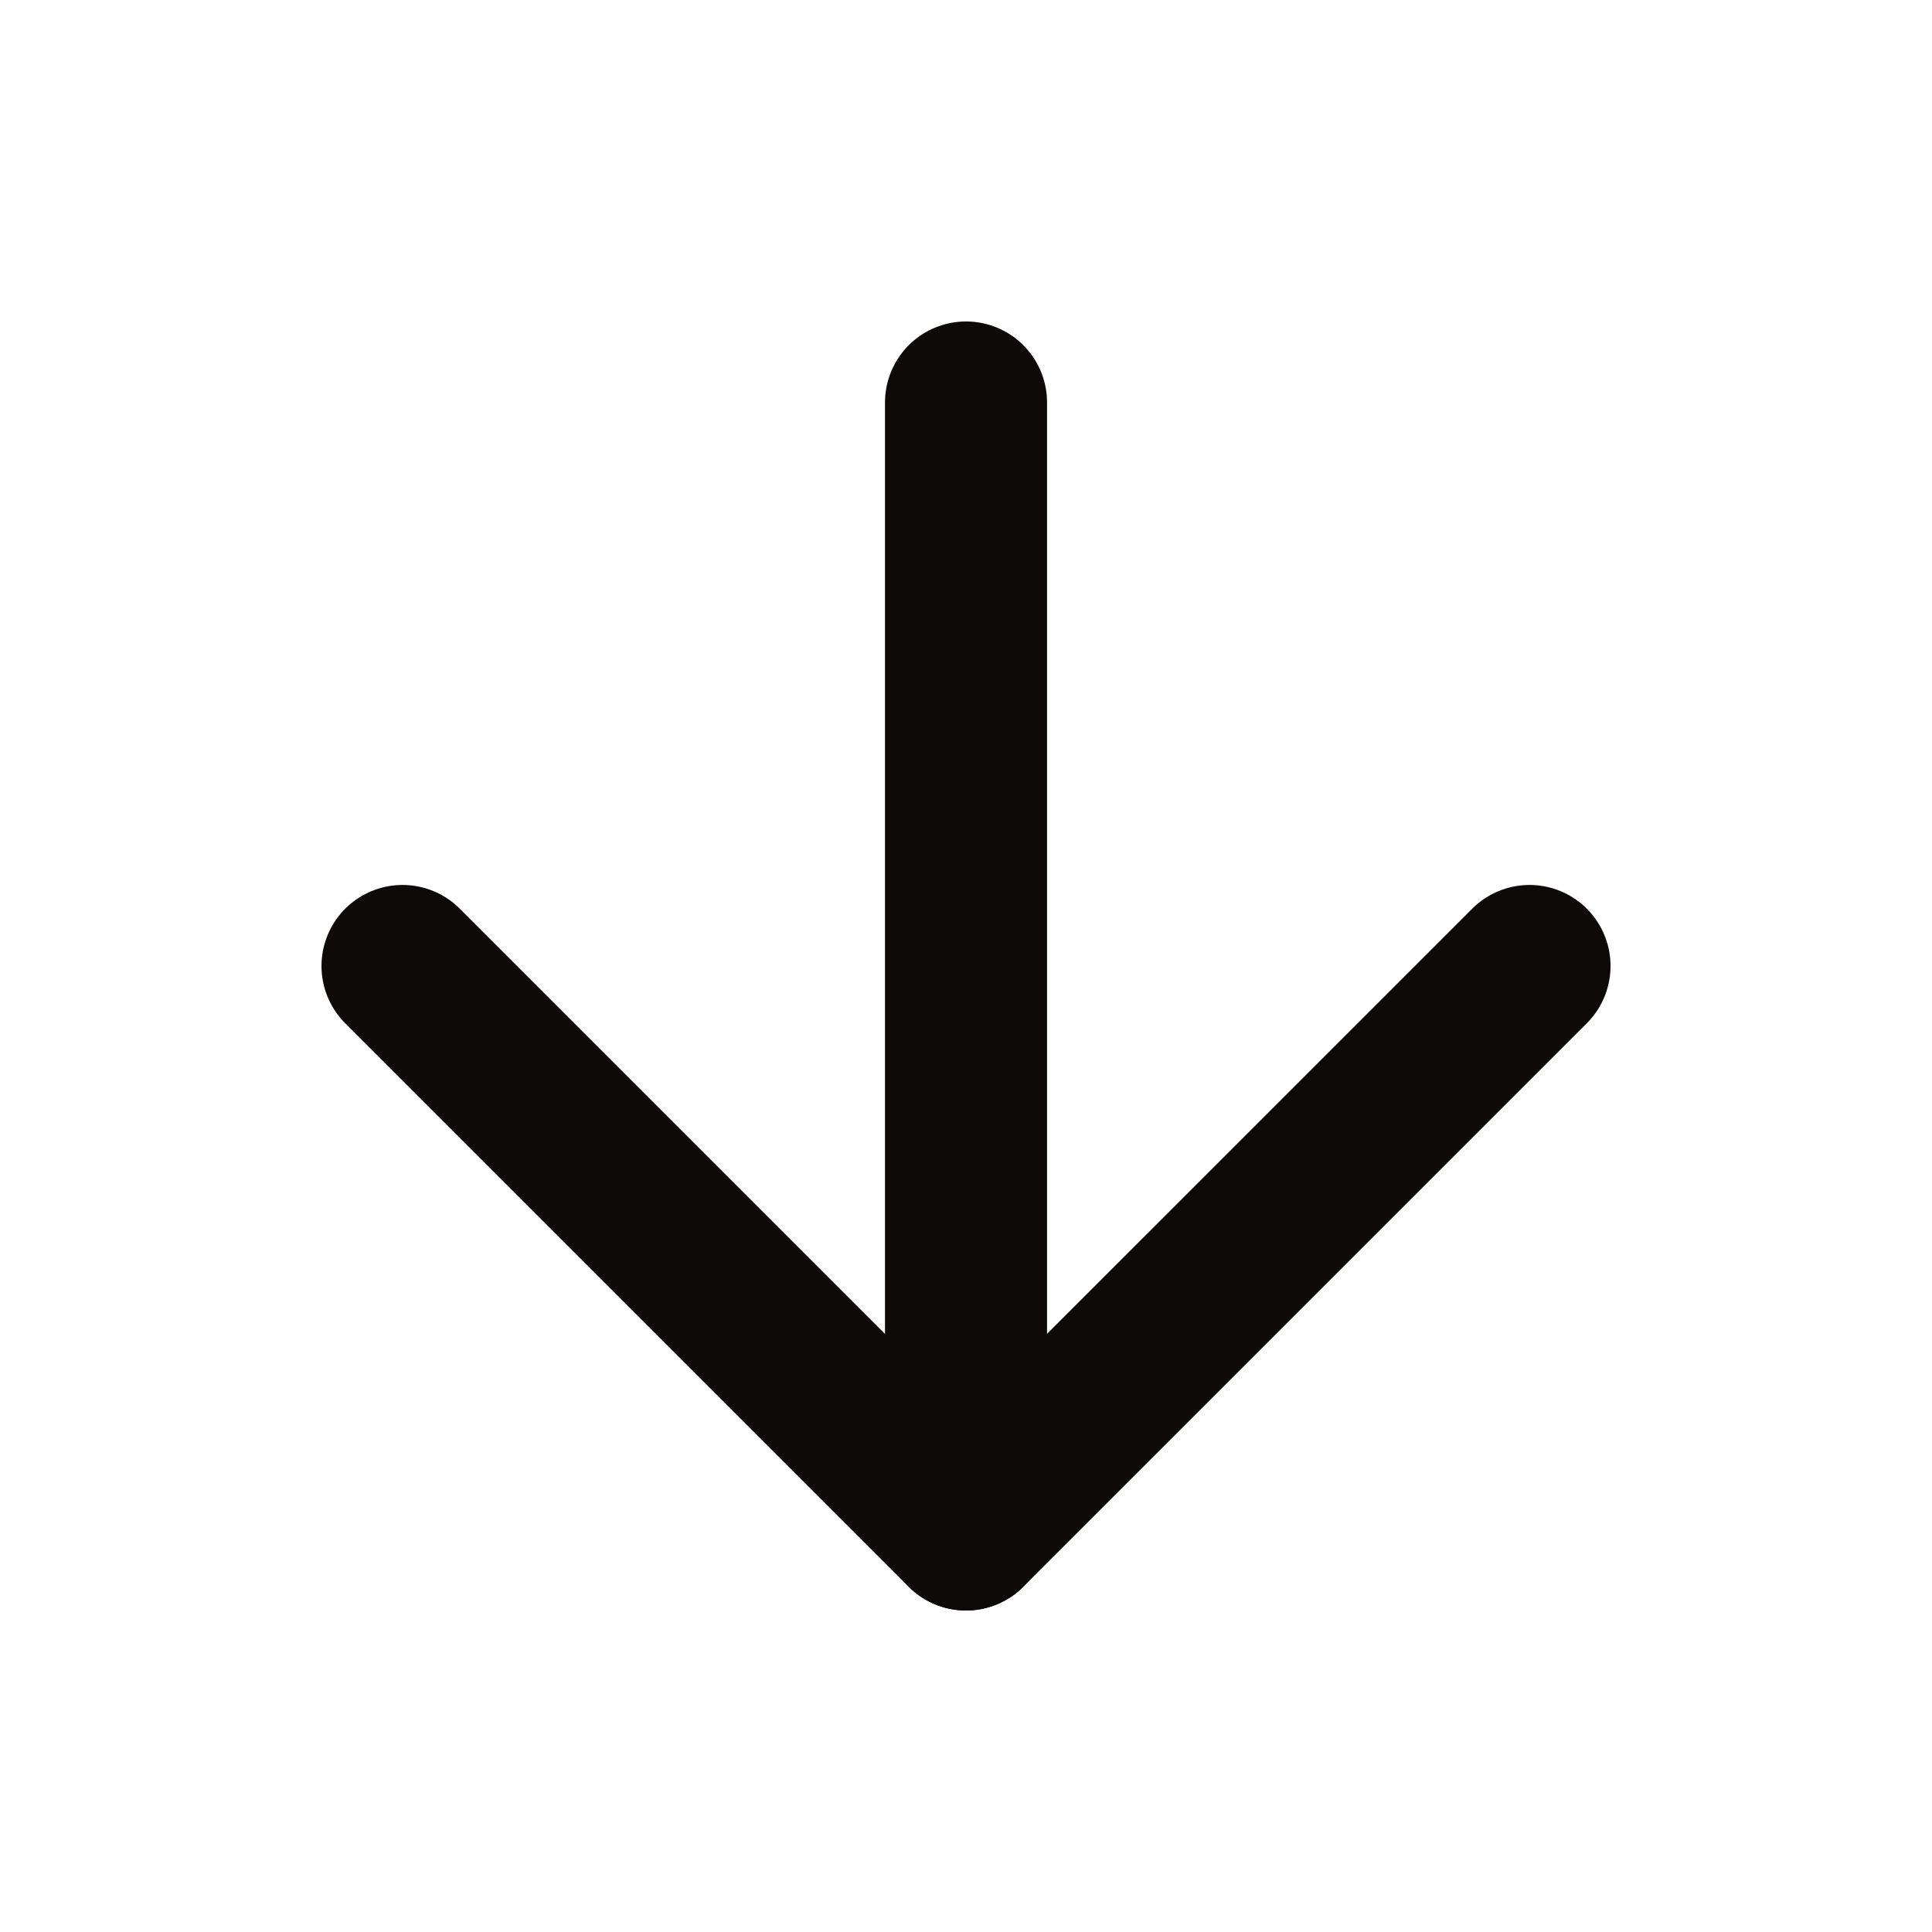 <svg width="80" height="80" viewBox="0 0 80 80" fill="none" xmlns="http://www.w3.org/2000/svg">
<path d="M40.001 16.666V63.333" stroke="#0F0A0A" stroke-width="6.71" stroke-linecap="round" stroke-linejoin="round"/>
<path d="M63.334 39.999L40 63.332L16.667 39.999" stroke="#0F0A0A" stroke-width="6.71" stroke-linecap="round" stroke-linejoin="round"/>
</svg>
